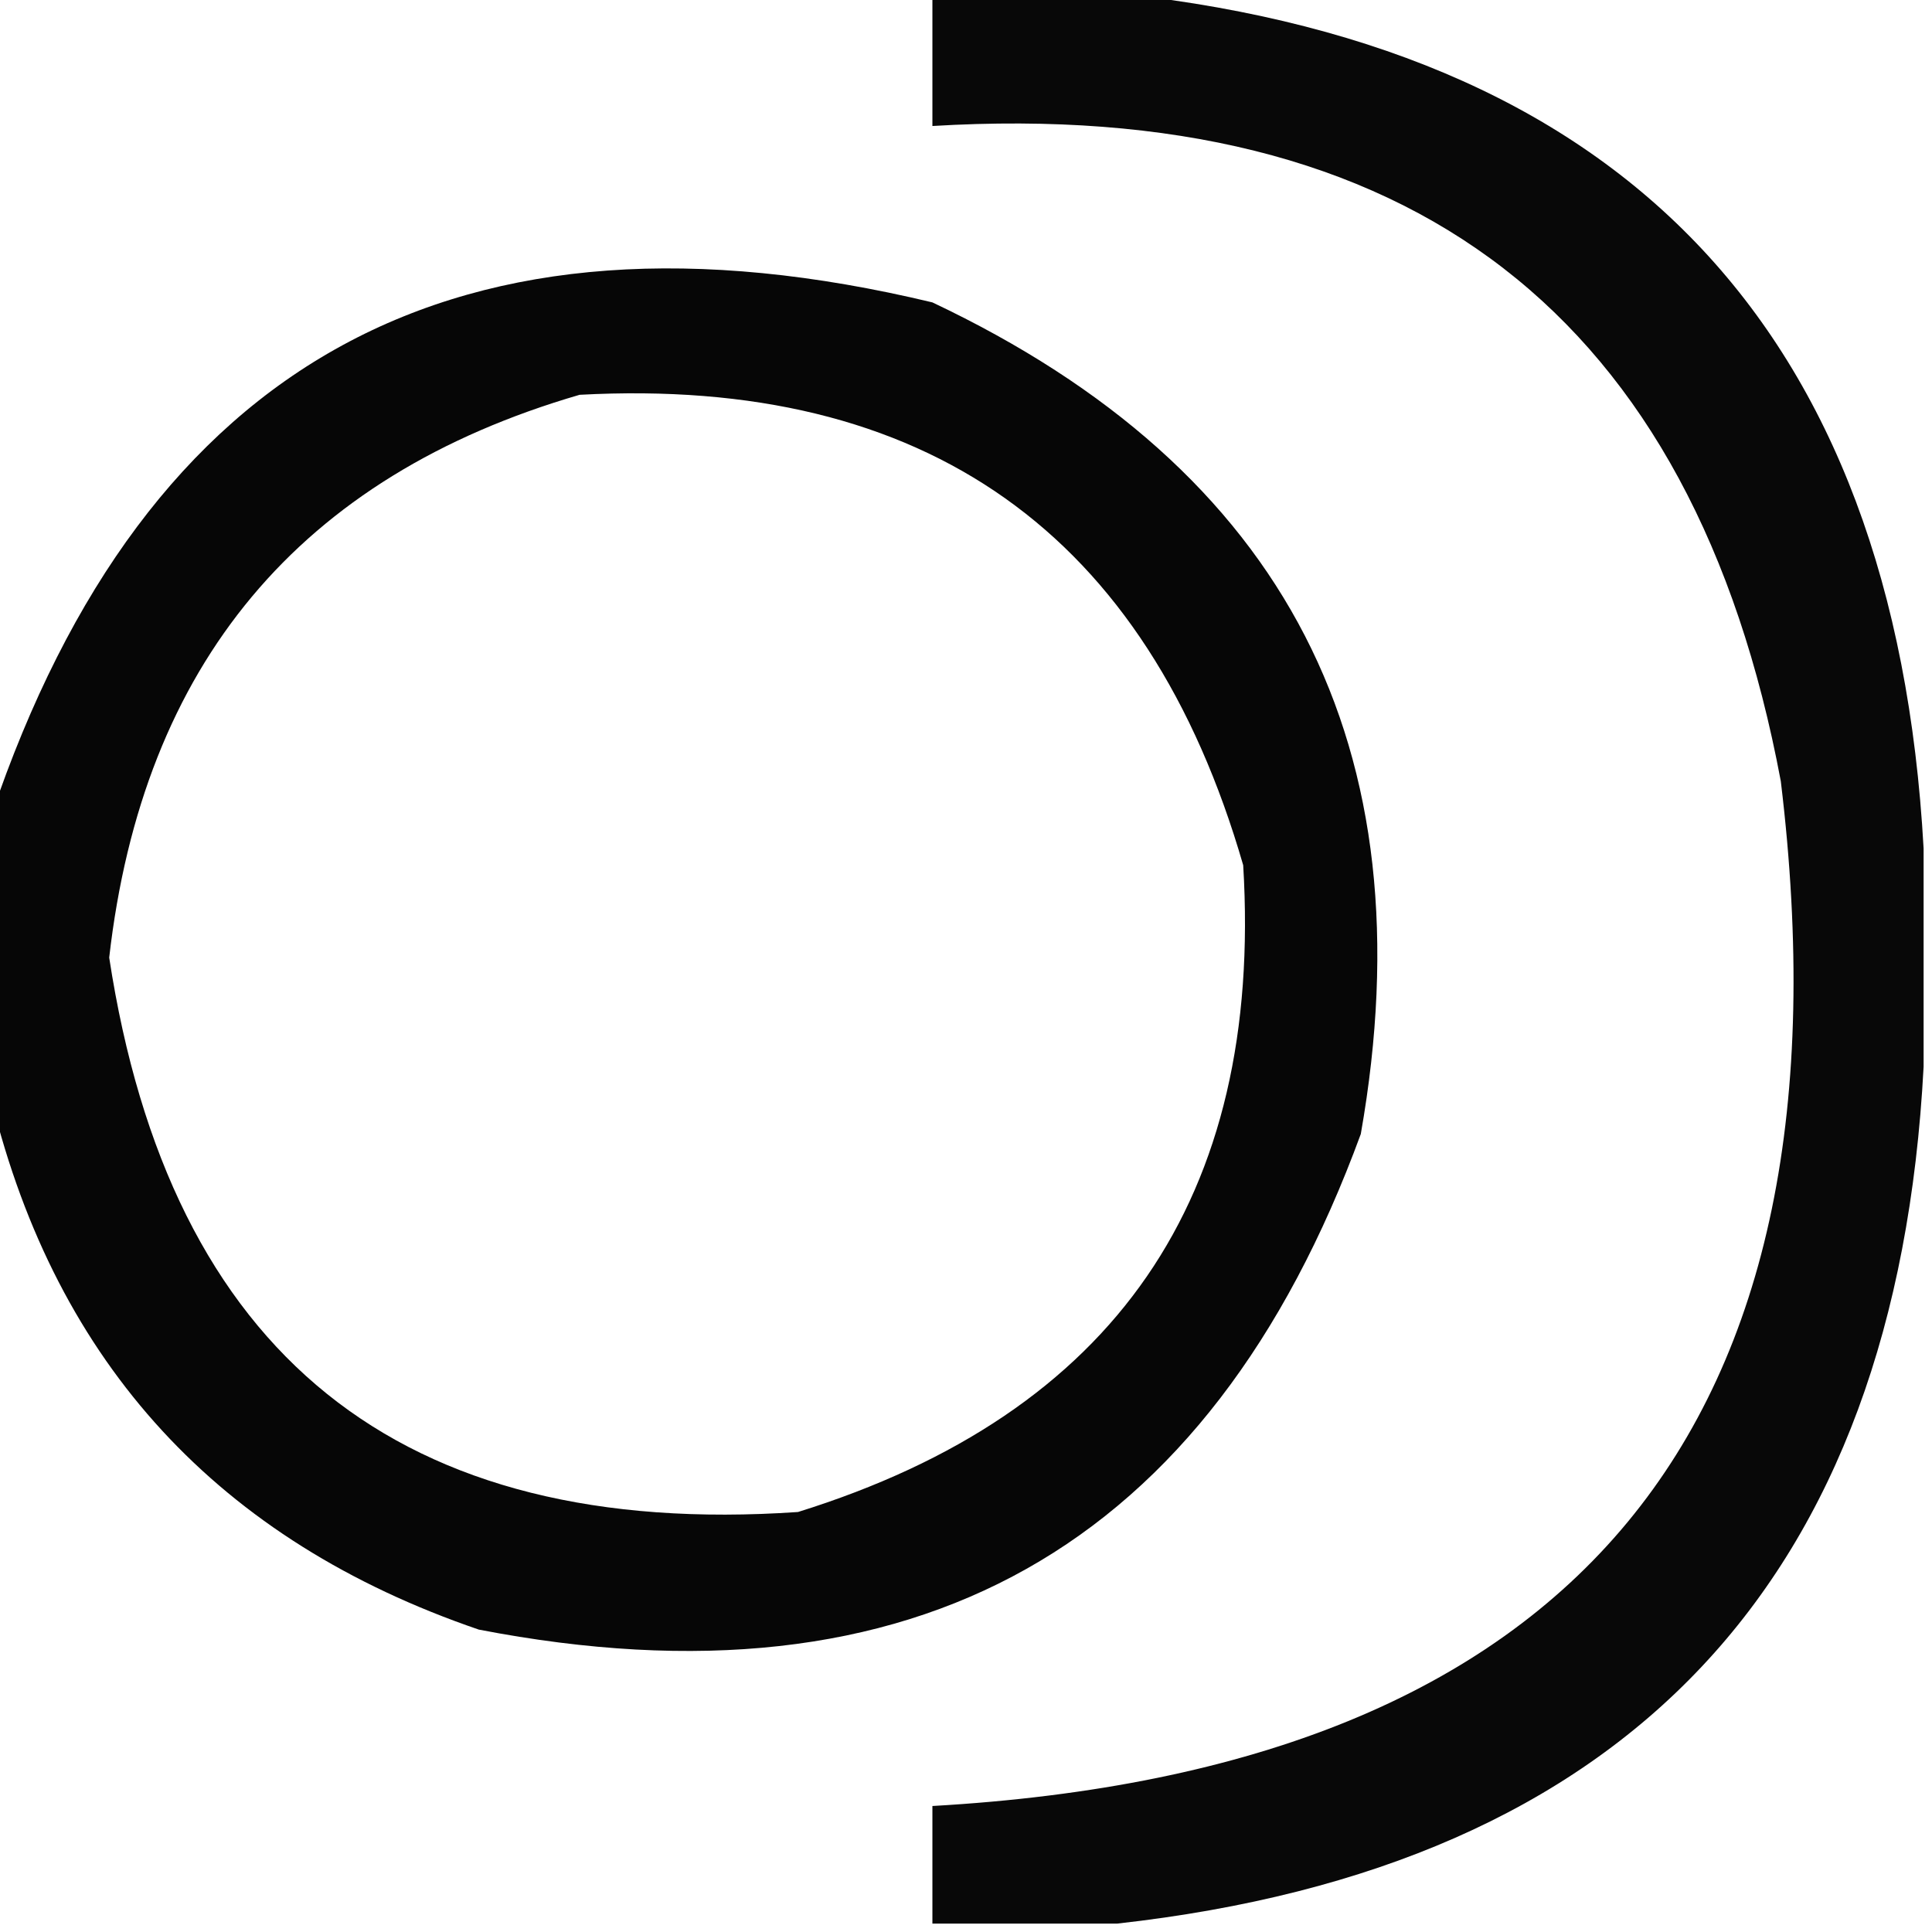 <?xml version="1.0" encoding="UTF-8"?>
<!DOCTYPE svg PUBLIC "-//W3C//DTD SVG 1.1//EN" "http://www.w3.org/Graphics/SVG/1.1/DTD/svg11.dtd">
<svg xmlns="http://www.w3.org/2000/svg" version="1.1" width="115px" height="115px" style="shape-rendering:geometricPrecision; text-rendering:geometricPrecision; image-rendering:optimizeQuality; fill-rule:evenodd; clip-rule:evenodd" xmlns:xlink="http://www.w3.org/1999/xlink">
<g><path style="opacity:0.967" fill="#000000" d="M 55.5,-0.5 C 58.833,-0.5 62.167,-0.5 65.5,-0.5C 96.441,2.441 112.774,19.441 114.5,50.5C 114.5,54.833 114.5,59.167 114.5,63.5C 112.891,94.107 96.891,111.107 66.5,114.5C 62.833,114.5 59.167,114.5 55.5,114.5C 55.5,112.167 55.5,109.833 55.5,107.5C 93.827,105.317 110.661,84.983 106,46.5C 100.813,18.788 83.979,5.788 55.5,7.5C 55.5,4.833 55.5,2.167 55.5,-0.5 Z"/></g>
<g><path style="opacity:0.976" fill="#000000" d="M -0.5,65.5 C -0.5,59.833 -0.5,54.167 -0.5,48.5C 8.667,21.409 27.334,11.242 55.5,18C 76.561,27.955 85.061,44.455 81,67.5C 71.954,92.187 54.453,102.02 28.5,97C 13.04,91.712 3.373,81.212 -0.5,65.5 Z M 34.5,23.5 C 55.114,22.386 68.28,31.719 74,51.5C 75.193,71.293 66.359,84.126 47.5,90C 23.782,91.624 10.115,80.624 6.5,57C 8.494,39.52 17.828,28.353 34.5,23.5 Z"/></g>
</svg>
